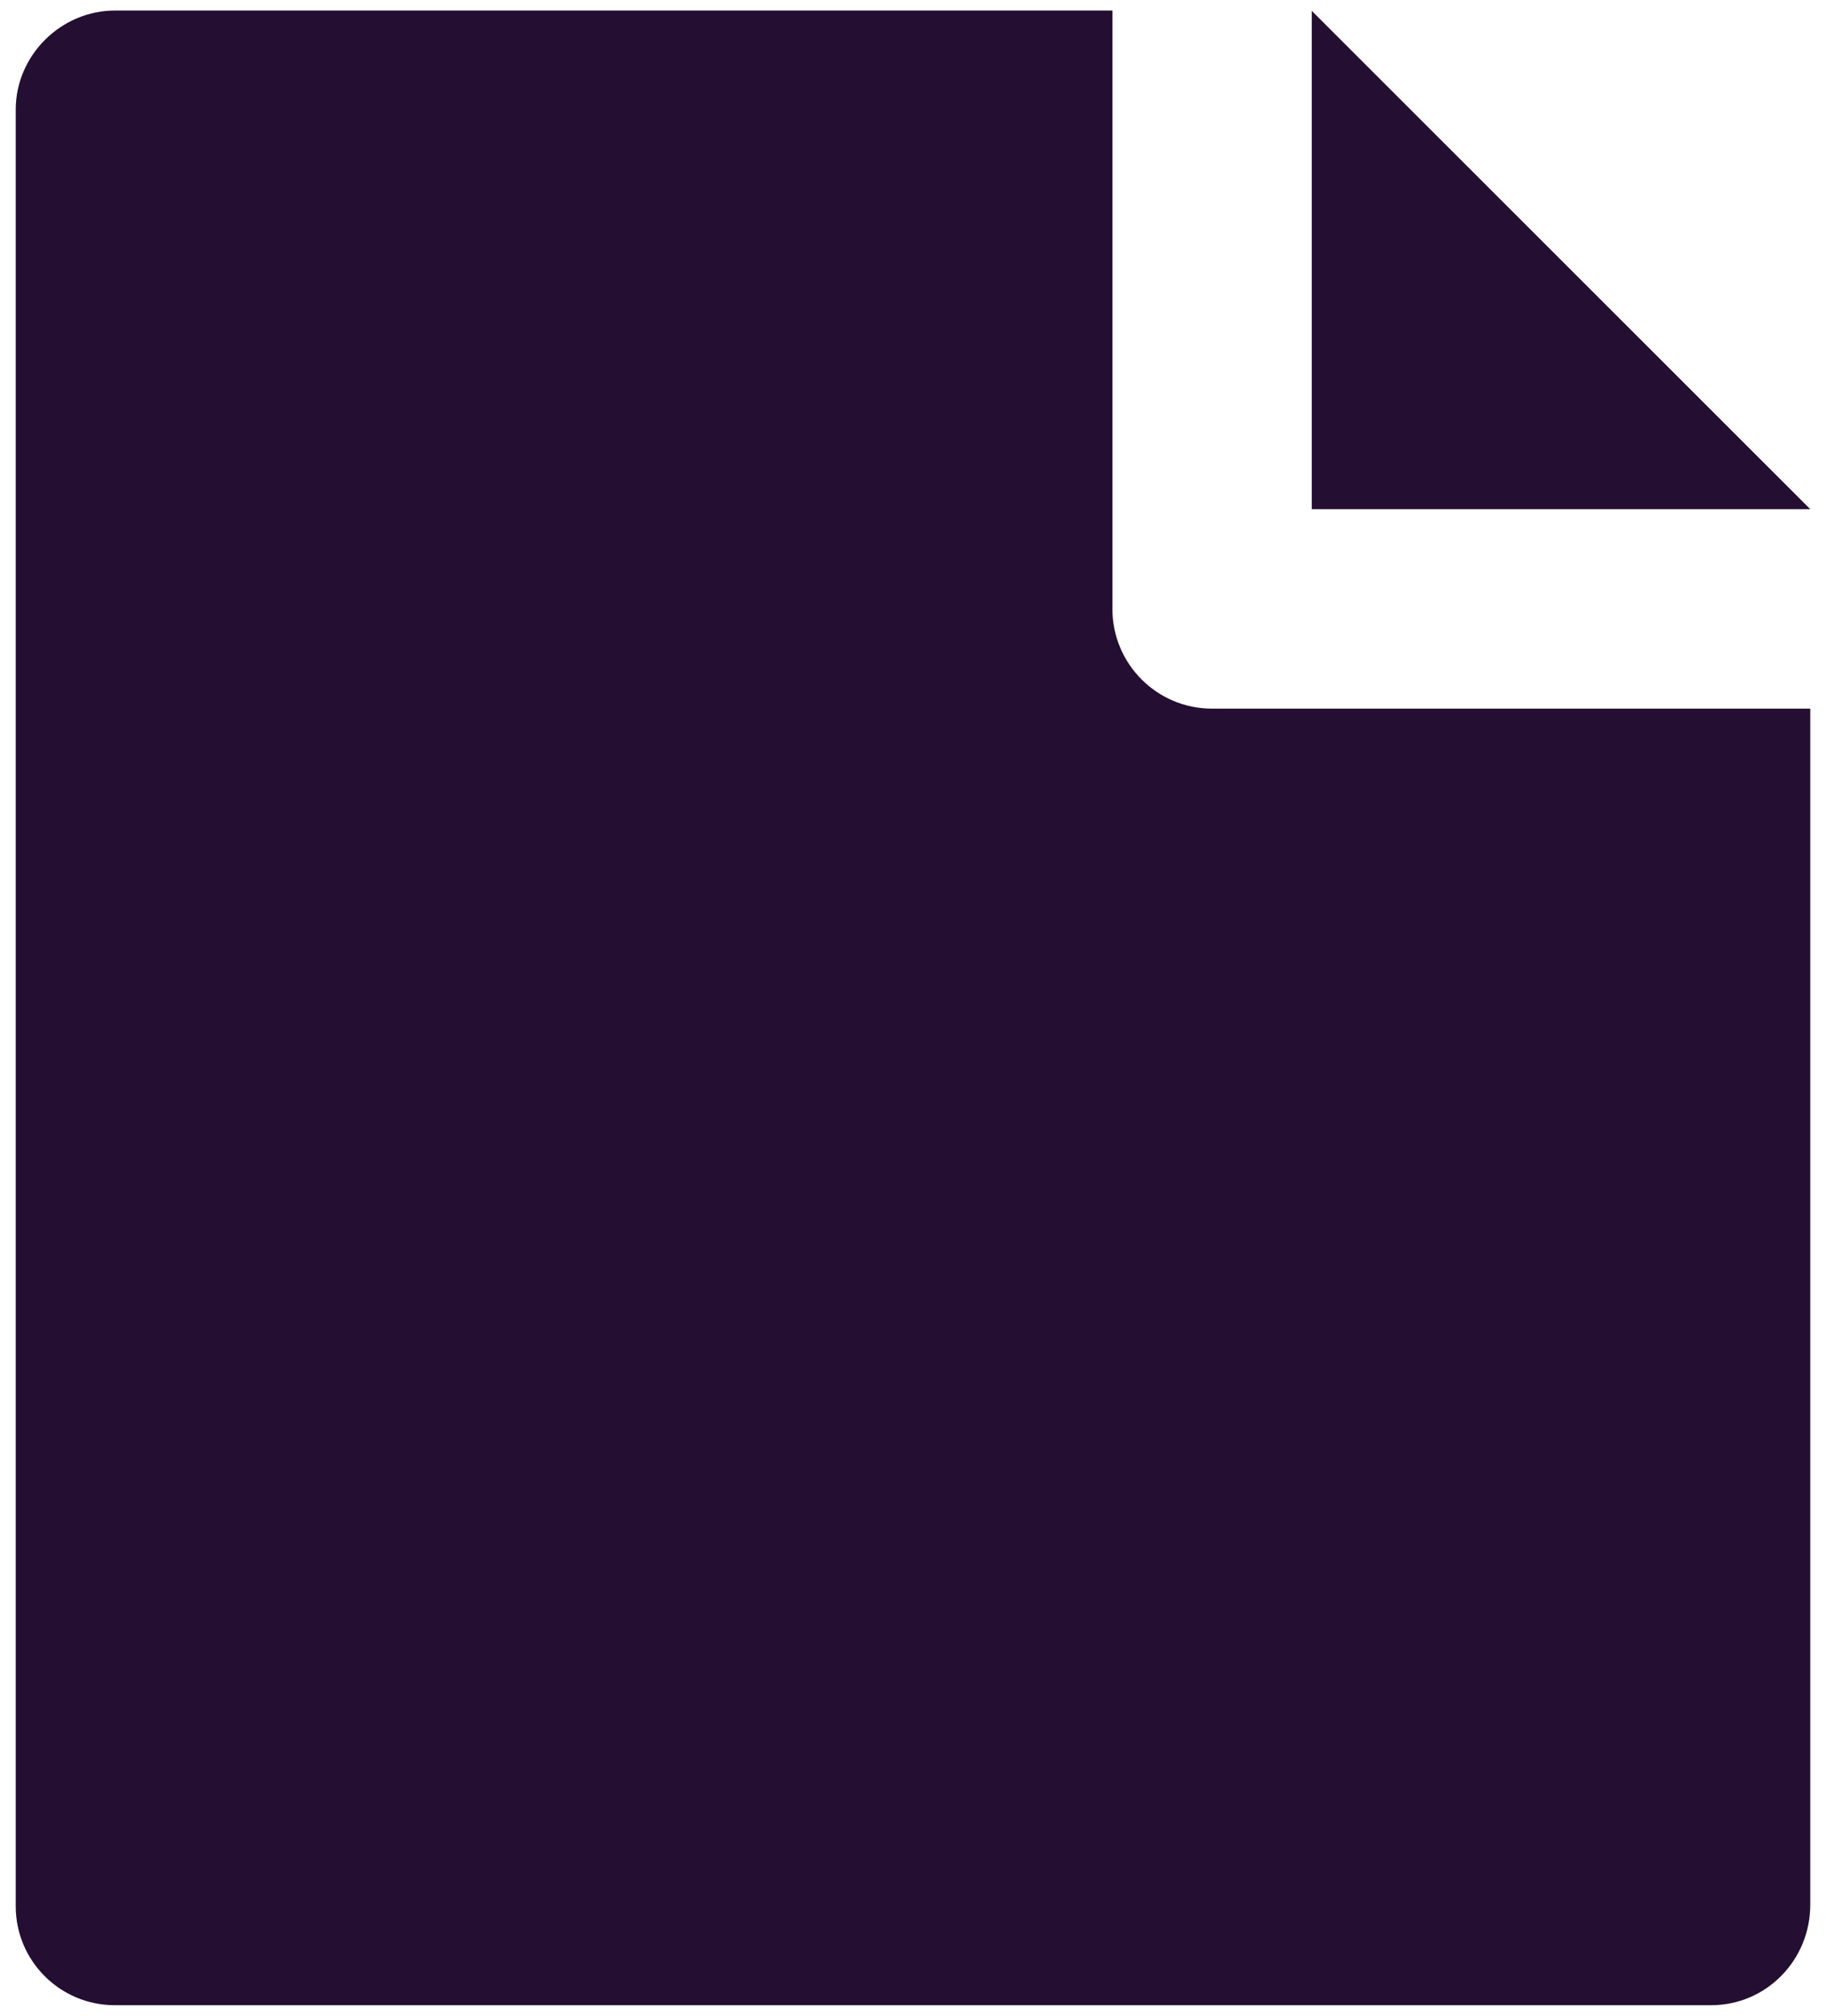 <svg width="29" height="32" viewBox="0 0 29 32" fill="none" xmlns="http://www.w3.org/2000/svg">
<path d="M28.75 11.25V30.238C28.75 31.123 28.046 31.833 27.177 31.833H1.823C0.955 31.833 0.25 31.13 0.25 30.263V1.737C0.25 0.888 0.958 0.167 1.831 0.167H17.667V9.667C17.667 10.541 18.375 11.25 19.25 11.25H28.75ZM28.75 8.083H20.833V0.172L28.75 8.083Z" fill="#240E32"/>
</svg>
